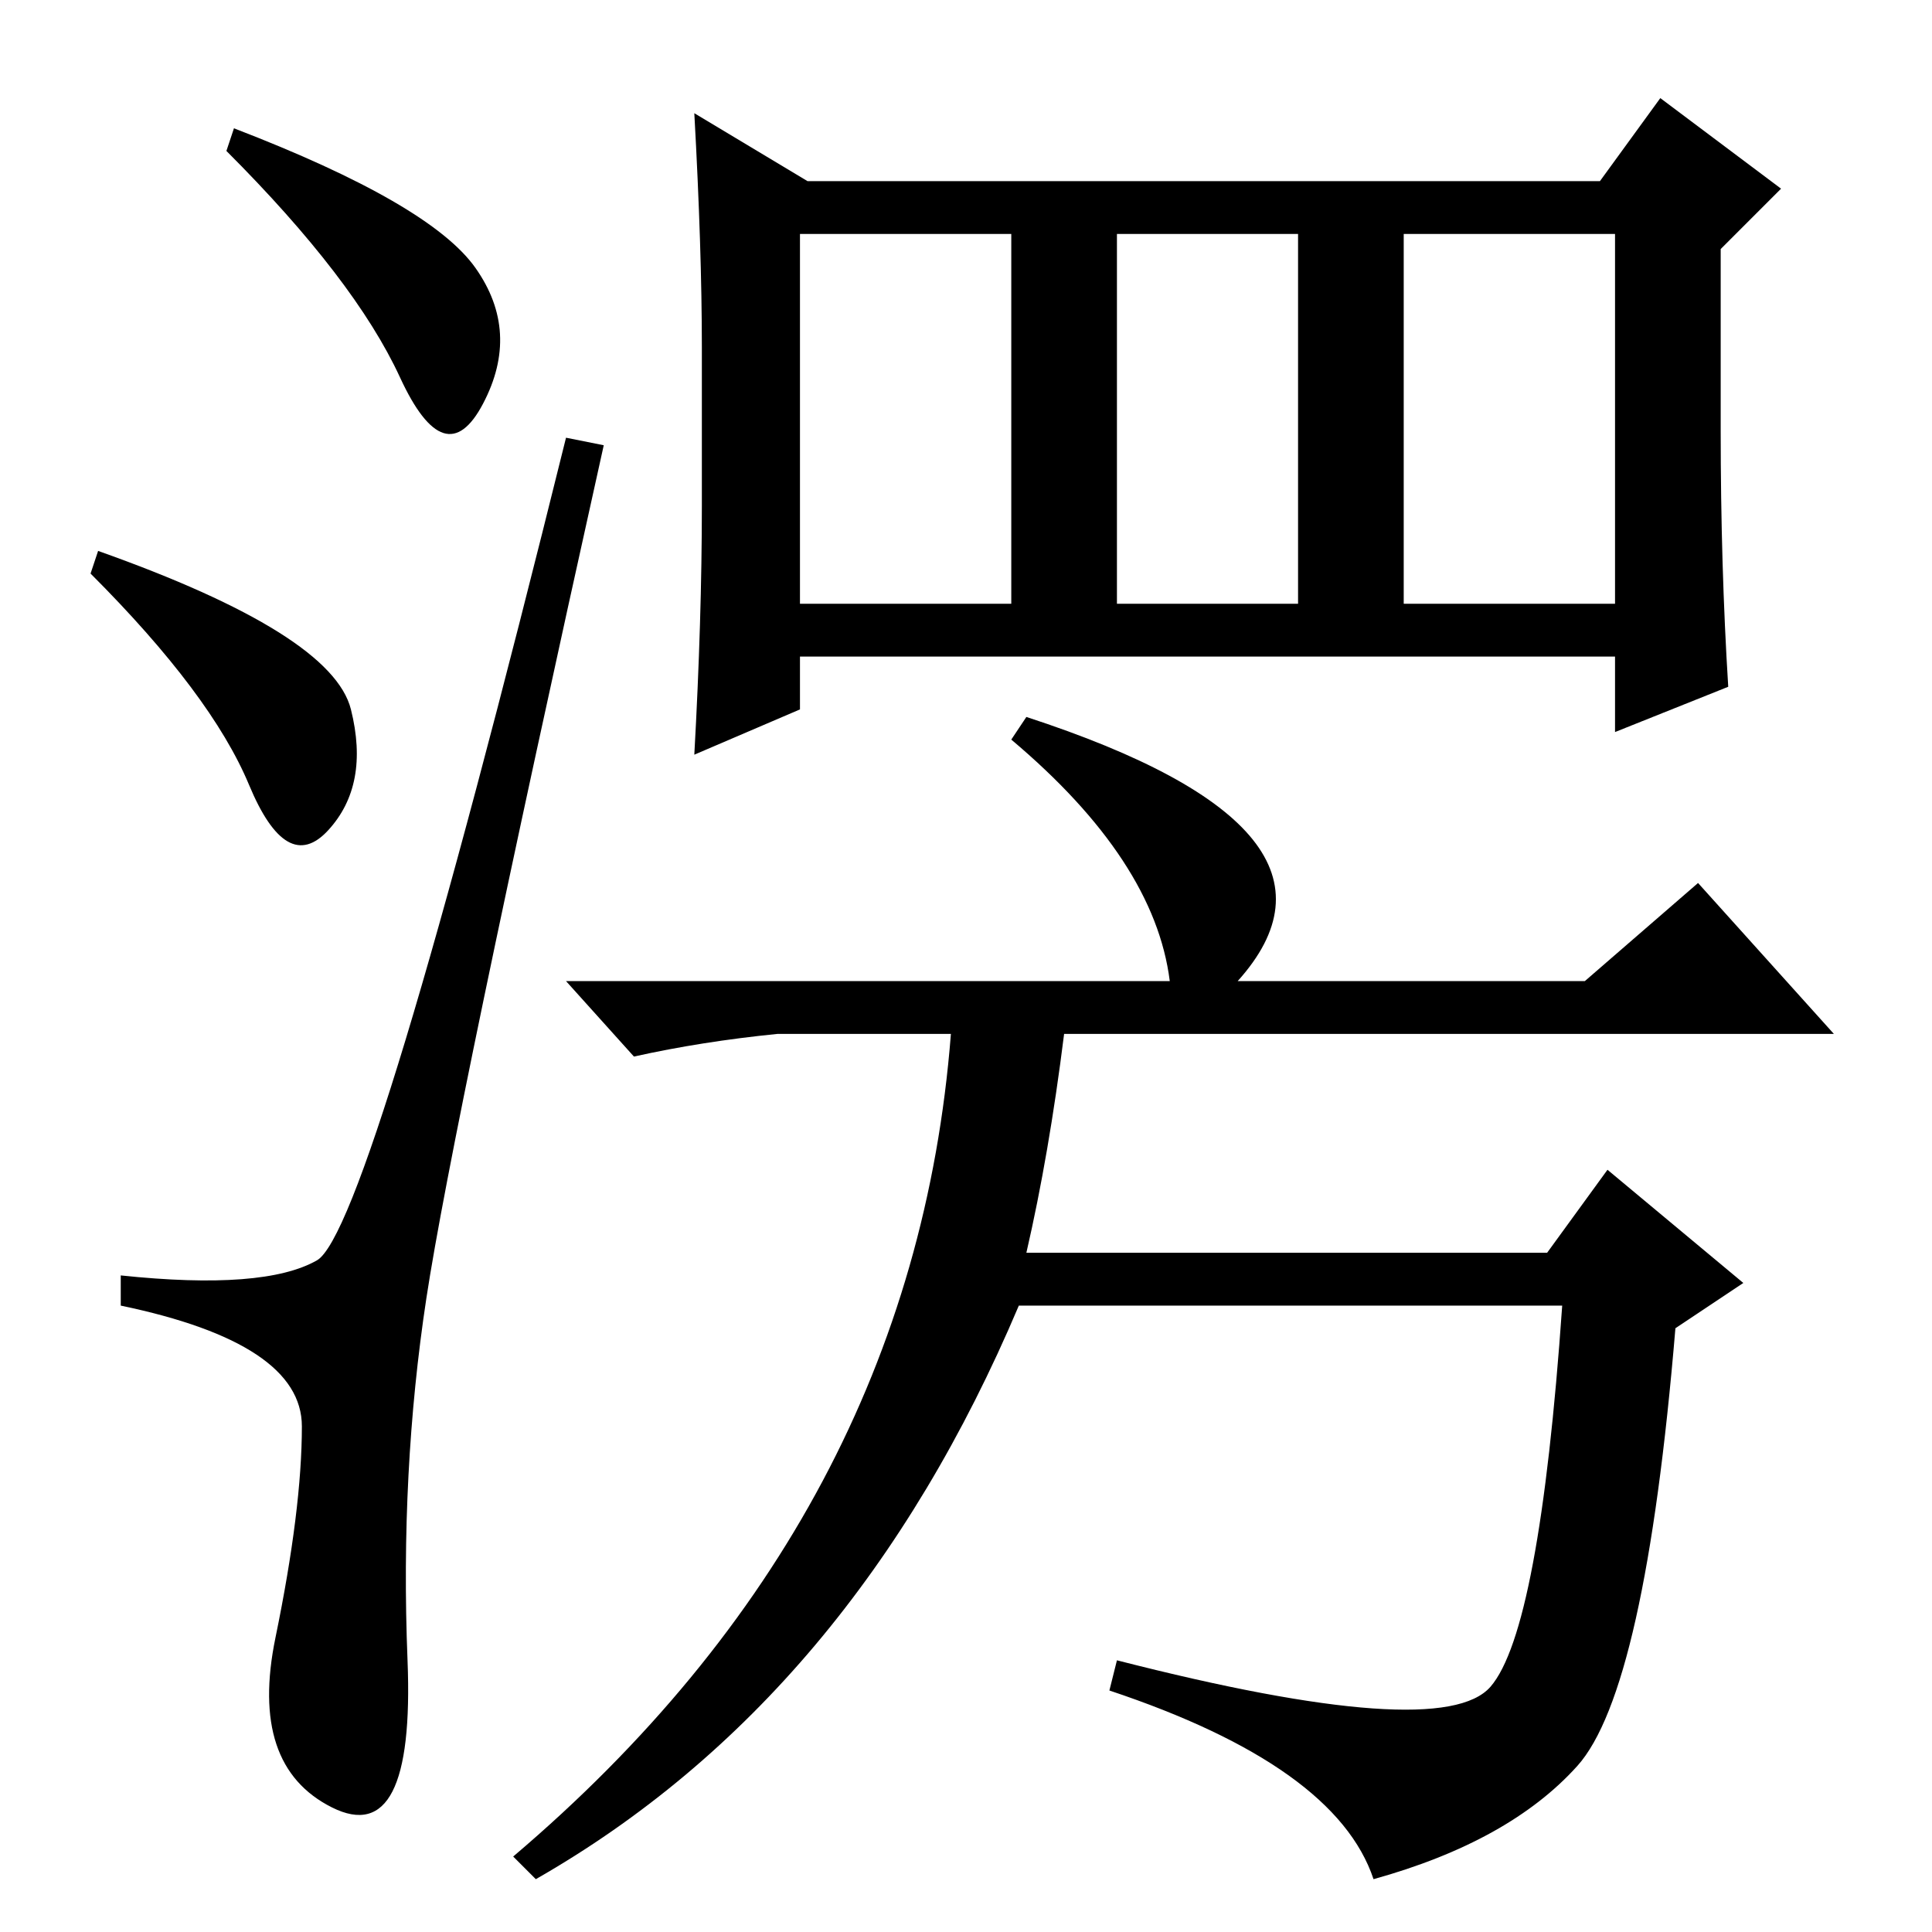 <?xml version="1.0" standalone="no"?>
<!DOCTYPE svg PUBLIC "-//W3C//DTD SVG 1.1//EN" "http://www.w3.org/Graphics/SVG/1.1/DTD/svg11.dtd" >
<svg xmlns="http://www.w3.org/2000/svg" xmlns:xlink="http://www.w3.org/1999/xlink" version="1.1" viewBox="0 -36 256 256">
  <g transform="matrix(1 0 0 -1 0 220)">
   <path fill="currentColor"
d="M186 225v-49h28v49h-28zM172 225h-24v-49h24v49v0zM106 225v-49h28v49h-28zM212 232l8 11l16 -12l-8 -8v-24q0 -18 1 -34l-15 -6v10h-108v-7l-14 -6q1 18 1 33v21q0 13 -1 31l15 -9h105zM222 80q-4 -48 -13 -58t-27 -15q-5 15 -35 25l1 4q43 -11 49.5 -3.5t9.5 50.5h-72
q-22 -52 -64 -76l-3 3q53 45 58 109h-23q-10 -1 -19 -3l-9 10h80q-2 16 -21 32l2 3q46 -15 28 -35h46l15 13l18 -20h-102q-2 -16 -5 -29h69l8 11l18 -15zM63 220.5q6 -8.5 1 -18t-11 3.5t-23 30l1 3q26 -10 32 -18.5zM13 183q31 -11 33.5 -21t-3 -16t-10.5 6t-21 28zM42 89
q7 4 33 109l5 -1q-20 -90 -23.5 -113t-2.5 -48t-10 -19.5t-7.5 22.5t3.5 28t-24 16v4q19 -2 26 2z" />
  </g>

</svg>
